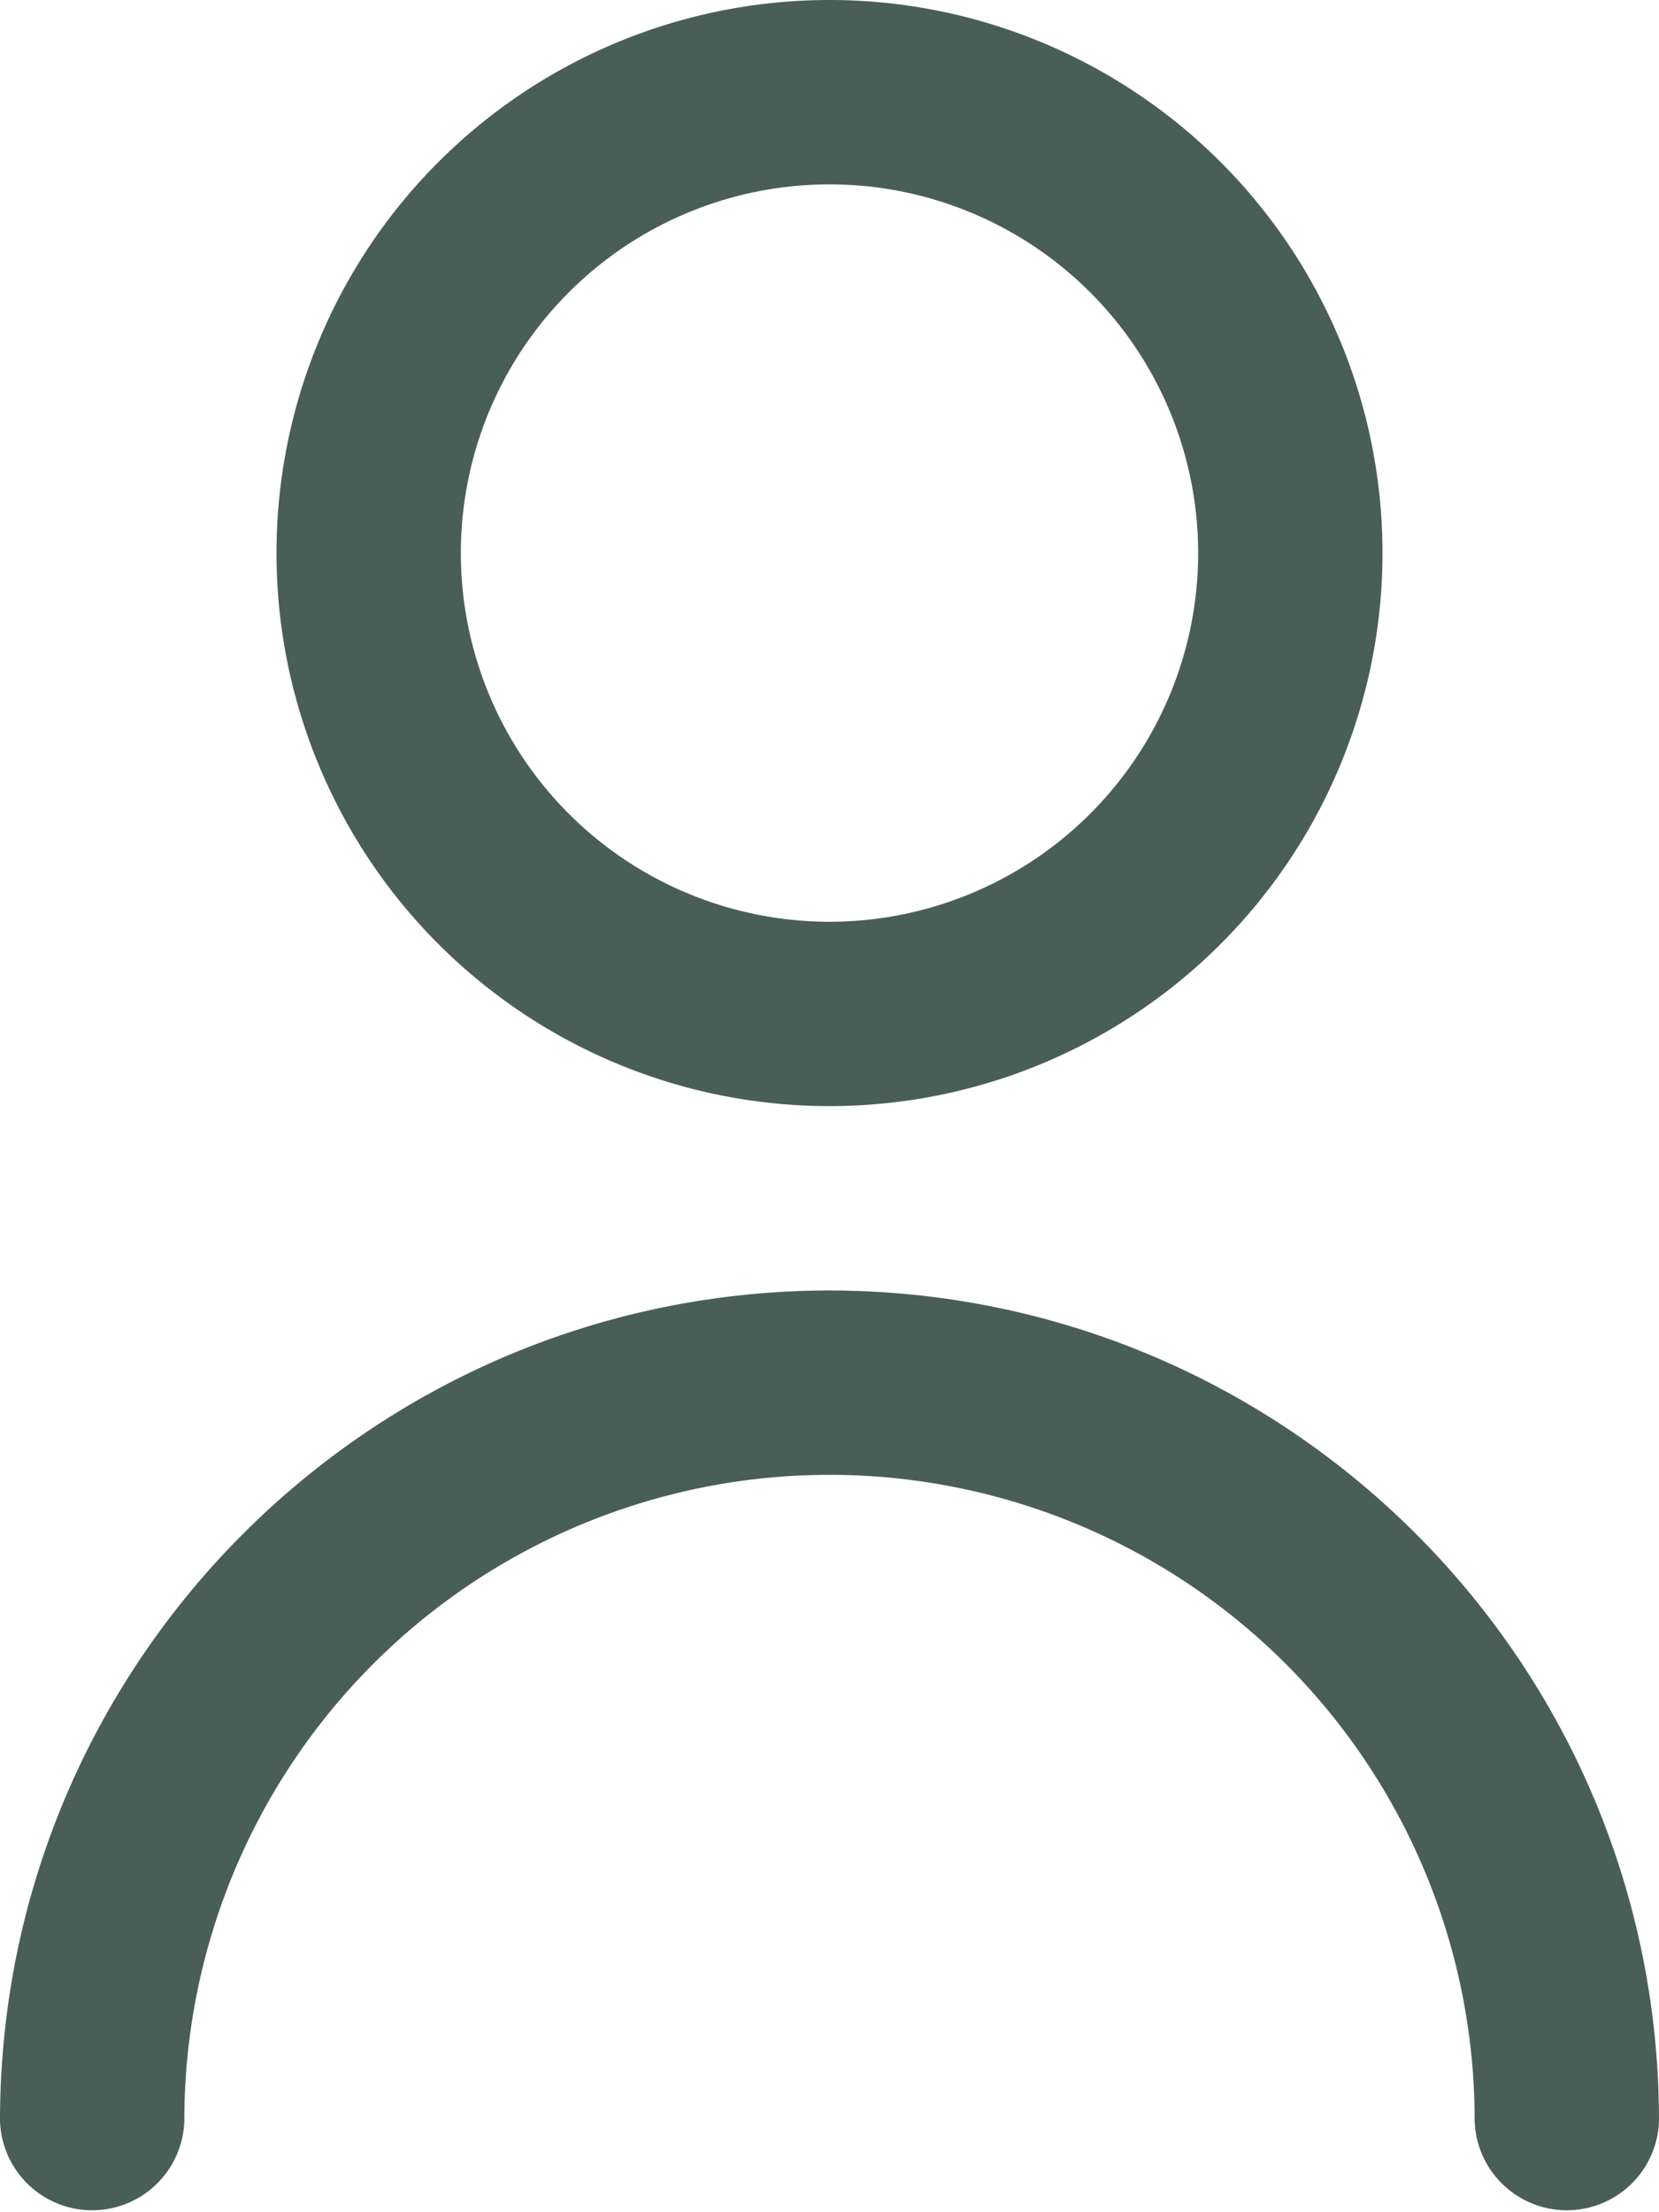 <svg id="Outline" xmlns="http://www.w3.org/2000/svg" viewBox="0 0 384 512"><defs><style>.cls-1{fill:#495e57;}</style></defs><path class="cls-1" d="M256,256A128,128,0,1,0,128,128,128,128,0,0,0,256,256Zm0-213.33A85.33,85.33,0,1,1,170.67,128,85.33,85.33,0,0,1,256,42.67Z" transform="translate(-64 0)"/><path class="cls-1" d="M256,298.67c-106,.11-191.88,86-192,192a21.34,21.34,0,0,0,42.67,0,149.33,149.33,0,1,1,298.66,0,21.34,21.34,0,0,0,42.67,0C447.88,384.68,362,298.78,256,298.67Z" transform="translate(-64 0)"/></svg>